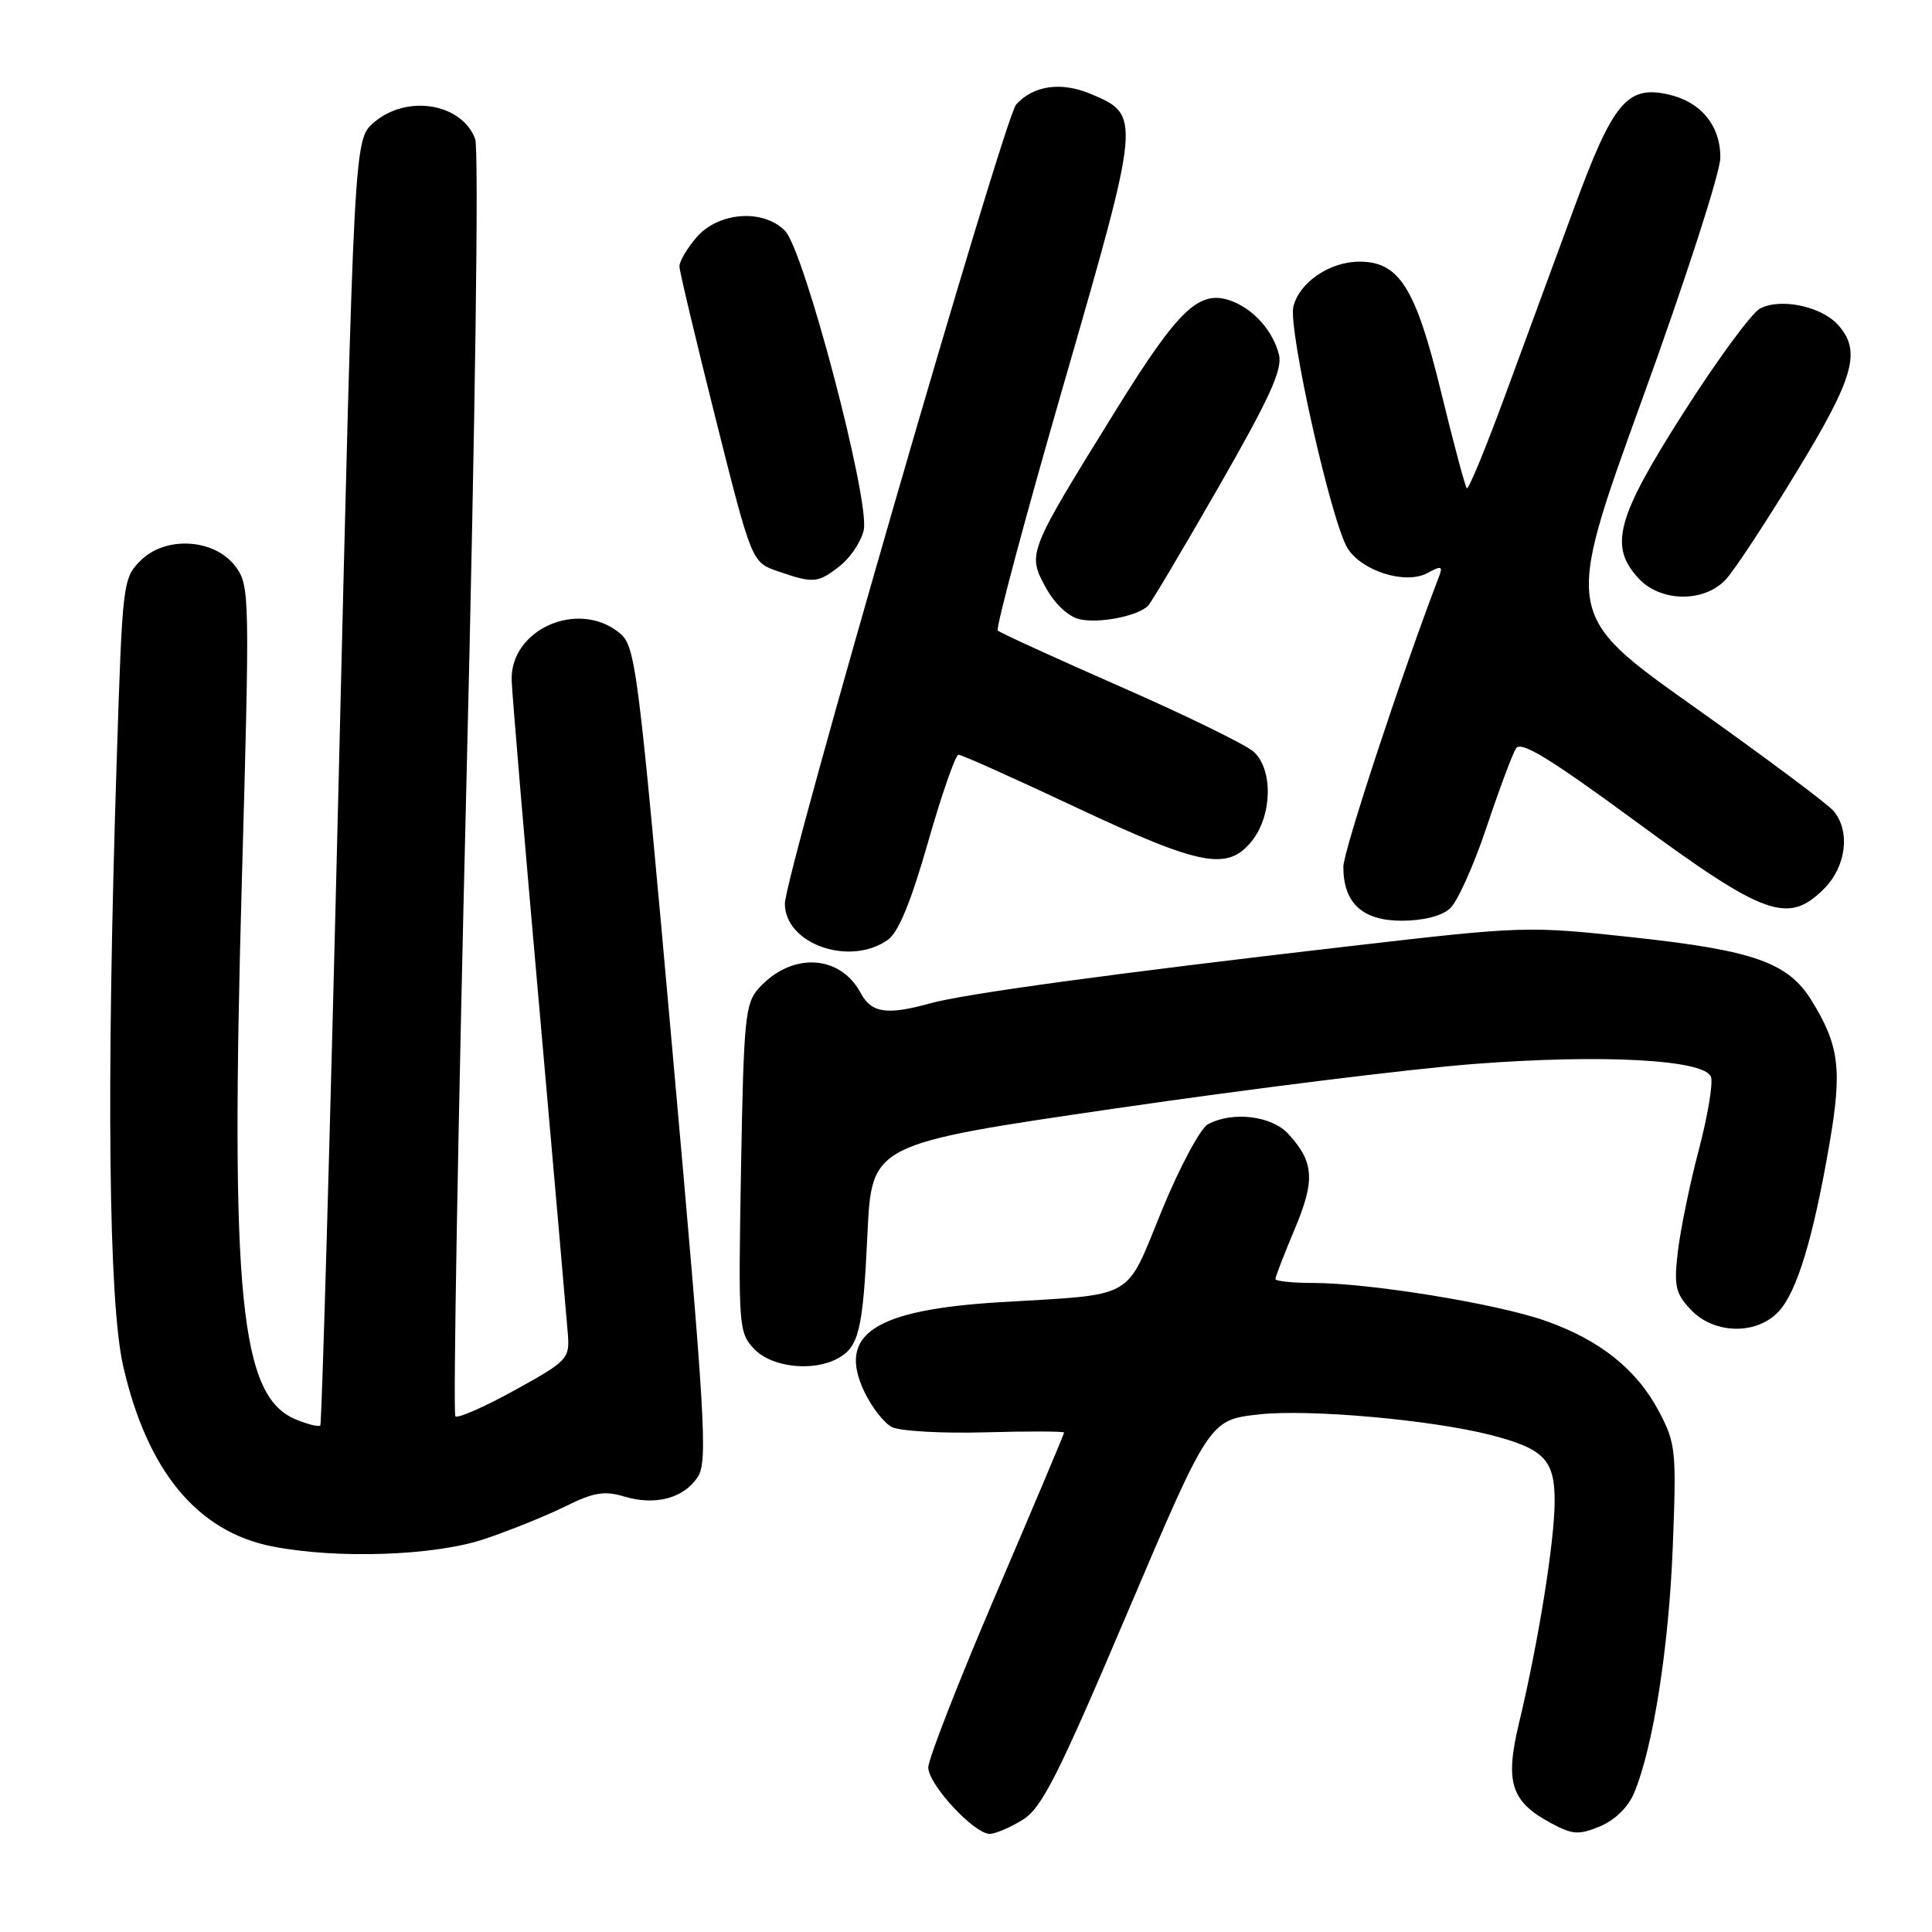 <?xml version="1.0" encoding="UTF-8" standalone="no"?>
<!DOCTYPE svg PUBLIC "-//W3C//DTD SVG 1.1//EN" "http://www.w3.org/Graphics/SVG/1.1/DTD/svg11.dtd" >
<svg xmlns="http://www.w3.org/2000/svg" xmlns:xlink="http://www.w3.org/1999/xlink" version="1.1" viewBox="0 0 256 256">
 <g >
 <path fill="currentColor"
d=" M 135.50 241.14 C 138.04 239.58 140.17 235.38 149.38 213.71 C 160.26 188.13 160.26 188.13 166.88 187.41 C 173.51 186.69 189.66 188.13 197.50 190.14 C 204.57 191.95 206.00 193.42 206.00 198.89 C 206.00 204.19 203.84 217.64 201.29 228.26 C 199.39 236.18 200.19 238.71 205.51 241.57 C 208.37 243.11 209.18 243.17 212.01 242.00 C 213.98 241.18 215.75 239.45 216.53 237.58 C 219.05 231.54 221.13 218.29 221.65 205.00 C 222.15 192.25 222.05 191.25 219.84 187.06 C 216.89 181.46 212.01 177.56 204.77 175.01 C 198.32 172.74 181.47 170.00 174.01 170.00 C 171.25 170.00 169.00 169.76 169.00 169.47 C 169.00 169.18 170.14 166.22 171.54 162.90 C 174.29 156.37 174.13 153.99 170.71 150.25 C 168.50 147.84 163.33 147.22 160.06 148.97 C 159.06 149.50 156.31 154.64 153.95 160.39 C 149.01 172.42 150.72 171.45 132.50 172.55 C 115.83 173.56 110.91 176.80 114.53 184.41 C 115.48 186.42 117.11 188.52 118.15 189.08 C 119.18 189.63 124.75 189.95 130.52 189.79 C 136.28 189.63 141.00 189.65 141.00 189.82 C 141.00 190.00 136.95 199.60 132.00 211.16 C 127.05 222.72 123.00 233.09 123.00 234.19 C 123.00 236.45 129.07 243.00 131.15 243.00 C 131.89 242.99 133.85 242.16 135.50 241.14 Z  M 64.19 203.93 C 67.56 202.80 72.39 200.85 74.91 199.60 C 78.64 197.75 80.10 197.51 82.68 198.29 C 86.82 199.54 90.60 198.54 92.46 195.70 C 93.80 193.66 93.46 187.95 89.13 139.55 C 84.49 87.61 84.23 85.61 82.05 83.84 C 76.57 79.40 67.54 83.43 67.80 90.20 C 67.87 92.13 69.52 111.66 71.47 133.61 C 73.41 155.55 75.11 175.01 75.25 176.84 C 75.49 180.04 75.17 180.37 68.20 184.21 C 64.19 186.43 60.65 187.98 60.34 187.67 C 60.02 187.36 60.68 149.66 61.80 103.89 C 62.98 55.57 63.47 19.73 62.96 18.40 C 61.16 13.65 53.86 12.48 49.52 16.25 C 46.92 18.50 46.92 18.50 44.87 103.50 C 43.74 150.25 42.64 188.67 42.44 188.88 C 42.23 189.10 40.77 188.73 39.19 188.08 C 31.82 185.03 30.50 171.85 32.05 116.58 C 33.11 78.86 33.08 77.59 31.22 75.08 C 28.46 71.37 21.95 70.96 18.63 74.28 C 16.28 76.62 16.22 77.18 15.47 100.59 C 14.07 143.85 14.38 172.53 16.32 181.00 C 19.50 194.93 26.15 202.96 36.09 204.91 C 44.68 206.60 57.62 206.15 64.19 203.93 Z  M 110.95 180.03 C 113.81 178.50 114.34 176.31 114.94 163.54 C 115.50 151.59 115.50 151.59 147.90 146.86 C 165.72 144.26 187.06 141.61 195.32 140.98 C 212.36 139.67 225.83 140.40 226.71 142.68 C 227.01 143.48 226.30 147.82 225.11 152.32 C 223.92 156.82 222.68 162.88 222.33 165.78 C 221.79 170.41 222.00 171.37 224.03 173.53 C 227.12 176.82 232.81 176.92 235.71 173.75 C 238.13 171.11 240.28 163.99 242.43 151.47 C 244.11 141.69 243.71 138.51 240.04 132.57 C 236.94 127.55 232.40 125.94 216.46 124.21 C 202.41 122.68 201.93 122.70 178.86 125.37 C 147.55 128.99 127.80 131.68 123.25 132.95 C 117.50 134.54 115.47 134.24 114.04 131.57 C 111.29 126.44 104.86 126.15 100.54 130.95 C 98.74 132.94 98.54 134.98 98.19 154.81 C 97.82 175.85 97.87 176.57 99.94 178.75 C 102.24 181.17 107.65 181.79 110.95 180.03 Z  M 117.62 124.55 C 119.05 123.55 120.70 119.55 122.98 111.55 C 124.80 105.20 126.61 100.00 127.01 100.00 C 127.41 100.00 134.44 103.15 142.62 107.00 C 159.21 114.79 162.71 115.45 165.93 111.37 C 168.59 107.98 168.69 101.94 166.12 99.61 C 165.09 98.68 157.16 94.80 148.50 91.00 C 139.84 87.20 132.51 83.84 132.21 83.55 C 131.92 83.25 135.85 68.56 140.95 50.90 C 151.21 15.37 151.23 15.25 144.49 12.43 C 140.59 10.80 136.92 11.33 134.65 13.84 C 133.04 15.62 104.00 115.97 104.00 119.74 C 104.00 125.07 112.56 128.10 117.62 124.55 Z  M 192.13 120.38 C 193.11 119.50 195.29 114.66 196.97 109.63 C 198.65 104.61 200.41 99.90 200.88 99.16 C 201.53 98.14 205.39 100.50 216.78 108.87 C 233.84 121.41 236.94 122.52 241.69 117.77 C 244.63 114.83 245.21 110.16 242.97 107.47 C 242.22 106.56 233.88 100.34 224.43 93.63 C 207.26 81.45 207.26 81.45 217.58 52.97 C 223.26 37.31 227.93 22.90 227.95 20.94 C 228.01 16.66 225.37 13.46 221.00 12.50 C 215.60 11.31 213.72 13.59 208.62 27.44 C 206.08 34.35 201.92 45.65 199.38 52.55 C 196.84 59.45 194.58 64.92 194.36 64.70 C 194.14 64.48 192.60 58.72 190.94 51.90 C 187.59 38.15 185.41 34.67 180.14 34.67 C 176.21 34.67 172.19 37.39 171.38 40.61 C 170.65 43.54 176.41 69.24 178.57 72.66 C 180.48 75.69 186.23 77.48 189.10 75.95 C 191.01 74.92 191.22 74.99 190.65 76.47 C 185.80 89.10 178.00 112.78 178.00 114.86 C 178.00 119.66 180.53 122.00 185.73 122.00 C 188.57 122.00 191.03 121.38 192.13 120.38 Z  M 152.12 80.27 C 152.54 79.85 156.76 72.75 161.49 64.50 C 168.23 52.75 169.96 48.96 169.47 47.00 C 168.69 43.88 166.19 41.04 163.25 39.91 C 158.96 38.27 156.24 40.82 147.85 54.37 C 136.18 73.20 136.12 73.33 138.53 77.78 C 139.71 79.96 141.51 81.67 143.00 82.04 C 145.55 82.66 150.75 81.65 152.12 80.27 Z  M 228.71 76.75 C 229.85 75.51 234.05 69.12 238.05 62.54 C 245.71 49.98 246.68 46.51 243.53 43.03 C 241.30 40.57 235.89 39.45 233.20 40.89 C 232.09 41.49 227.54 47.68 223.09 54.66 C 214.15 68.67 213.15 72.40 217.17 76.69 C 220.12 79.82 225.87 79.85 228.71 76.75 Z  M 111.29 74.99 C 112.70 73.88 114.12 71.74 114.45 70.24 C 115.30 66.34 106.55 33.11 104.00 30.56 C 101.08 27.64 95.18 28.09 92.28 31.46 C 91.03 32.92 90.01 34.65 90.03 35.31 C 90.04 35.96 92.21 45.05 94.83 55.50 C 99.61 74.50 99.61 74.50 103.06 75.69 C 107.79 77.33 108.37 77.28 111.29 74.99 Z "/>
</g>
</svg>